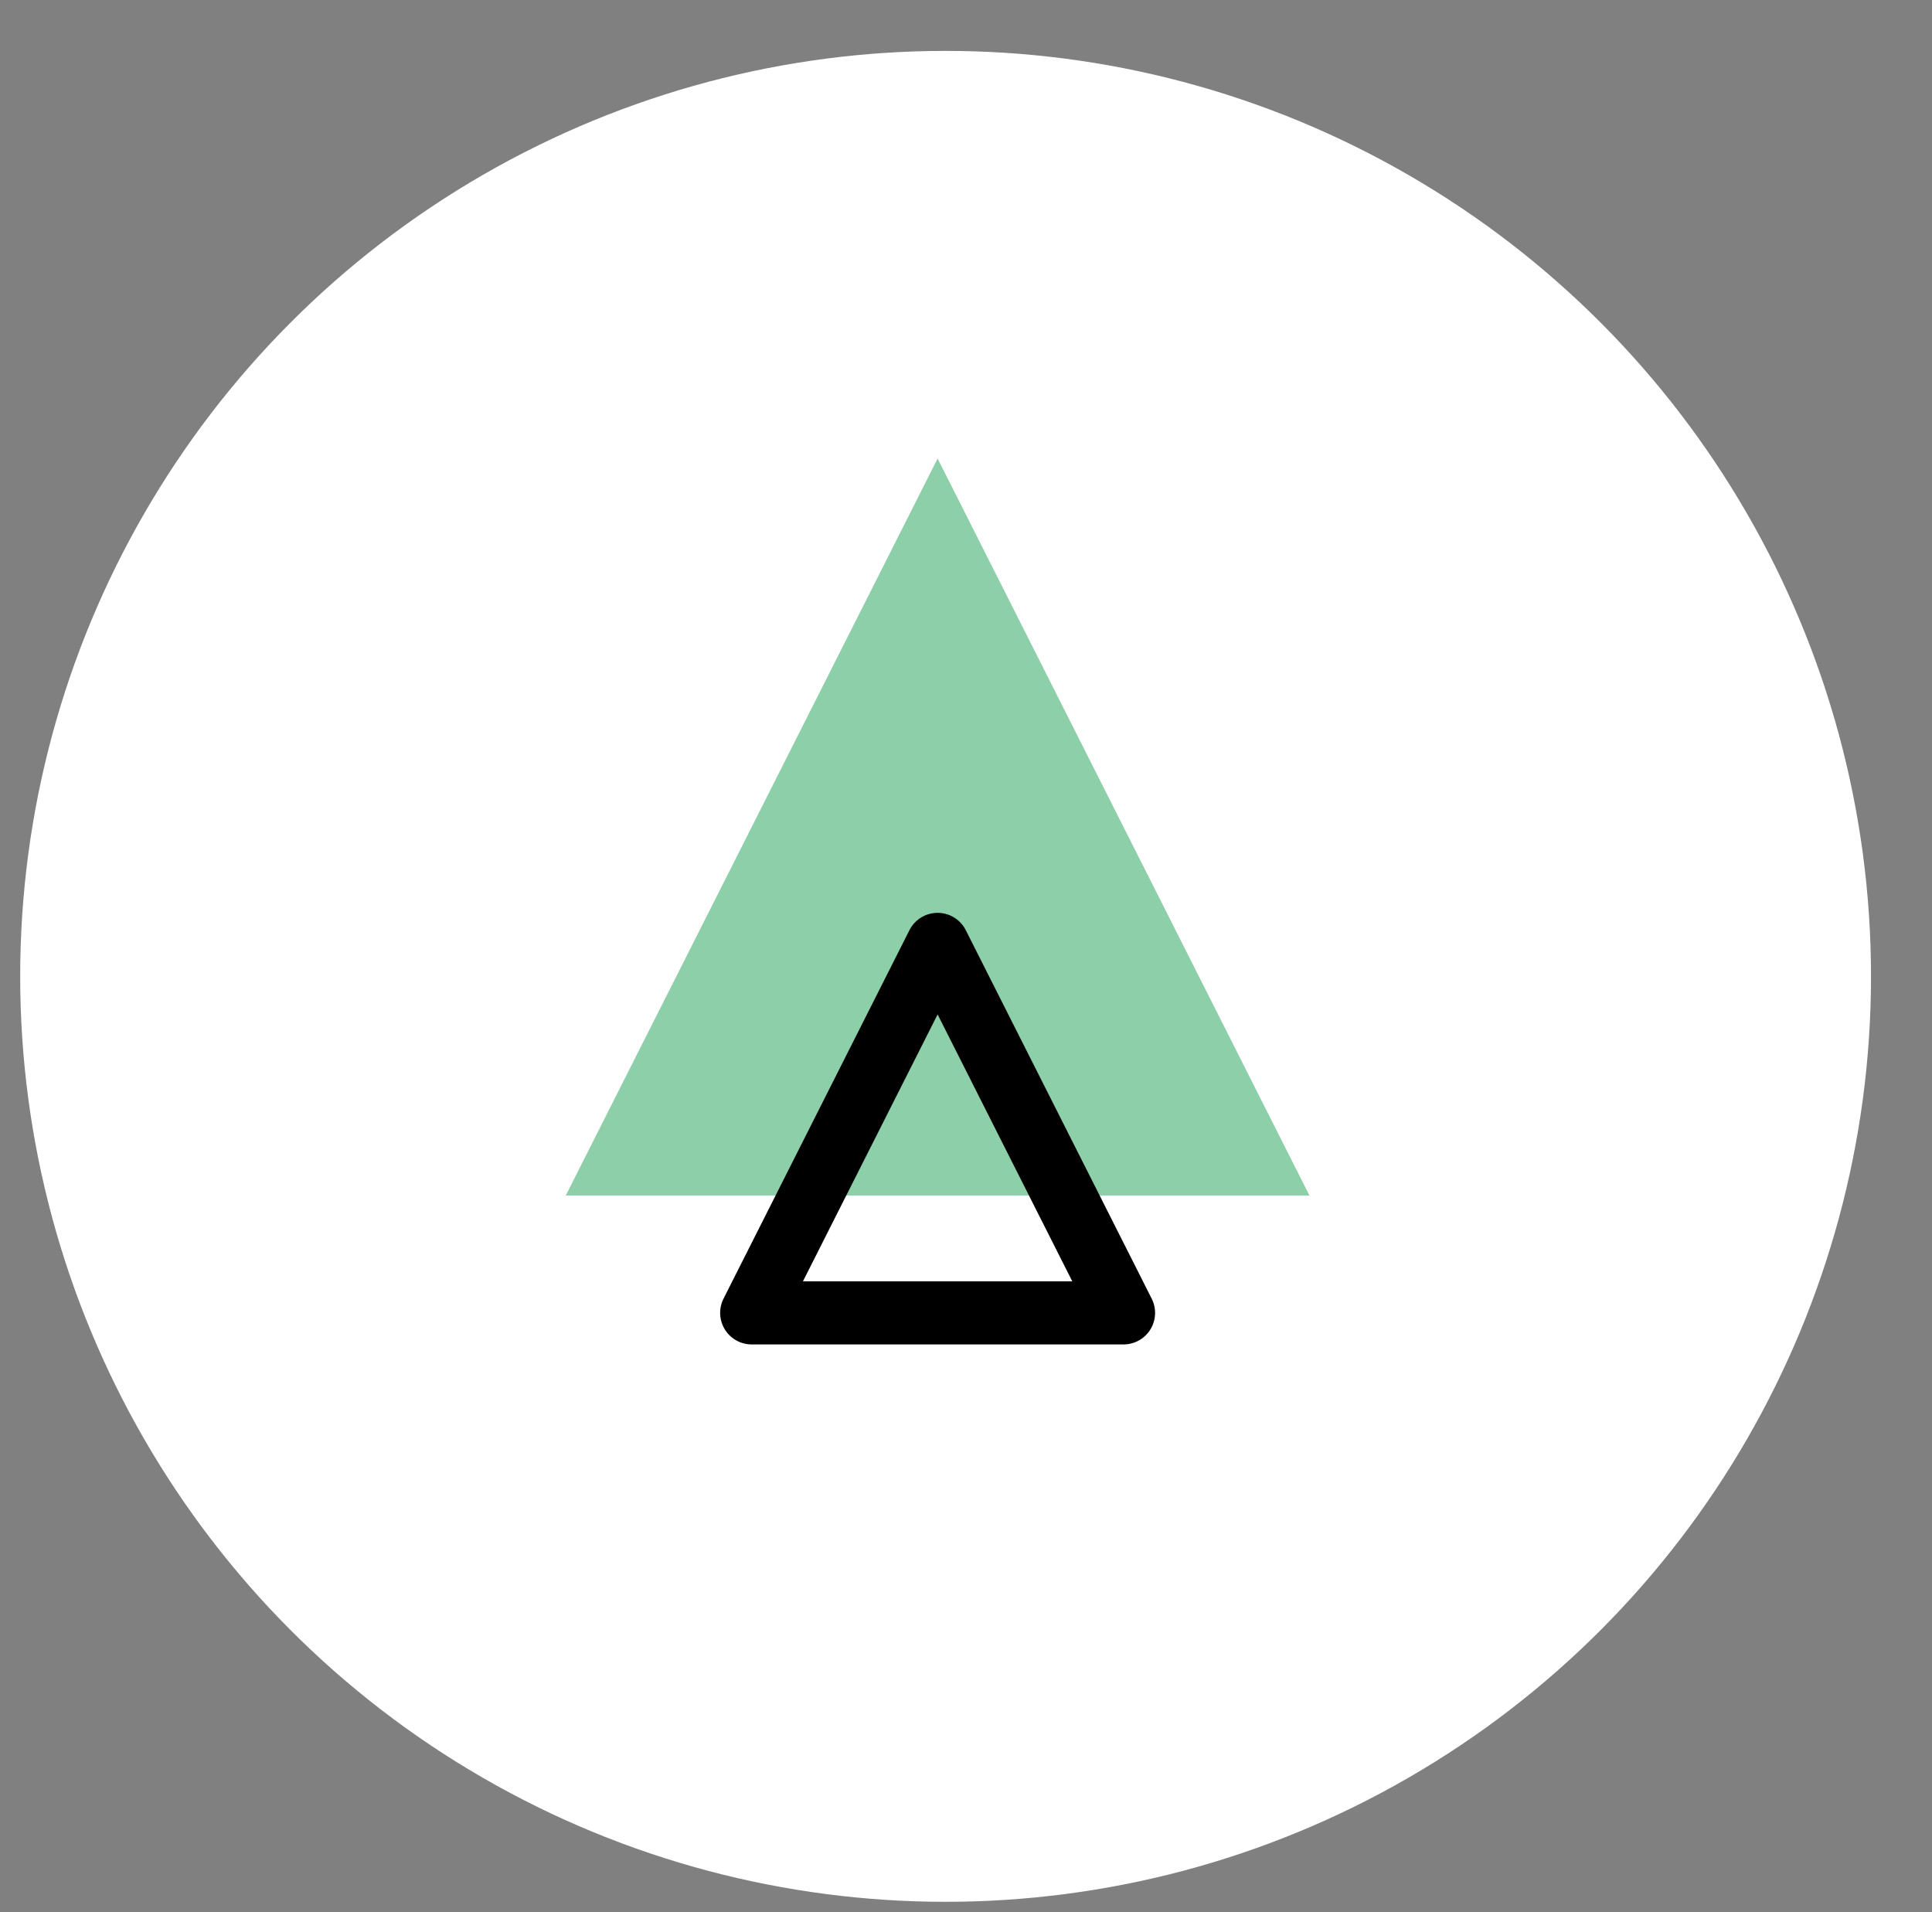 <svg xmlns="http://www.w3.org/2000/svg" viewBox="0 0 45.93 45.46" style="enable-background:new 0 0 45.93 45.46" xml:space="preserve"><rect x="0" y="0" width="45.93" height="45.46" fill="#808080" stroke="none"/><circle cx="22.48" cy="23.21" r="22" style="fill:#fff"/><path style="fill:#8dcfa8" d="m22.29 10.9-8.84 17.52h17.68z"/><path d="M26.71 31.21h0m-4.42-8.76h0l4.42 8.76m-4.42-8.76h0l-4.42 8.76h8.84" style="fill:none;stroke:#000;stroke-width:1.5;stroke-linecap:round;stroke-linejoin:round"/></svg>
